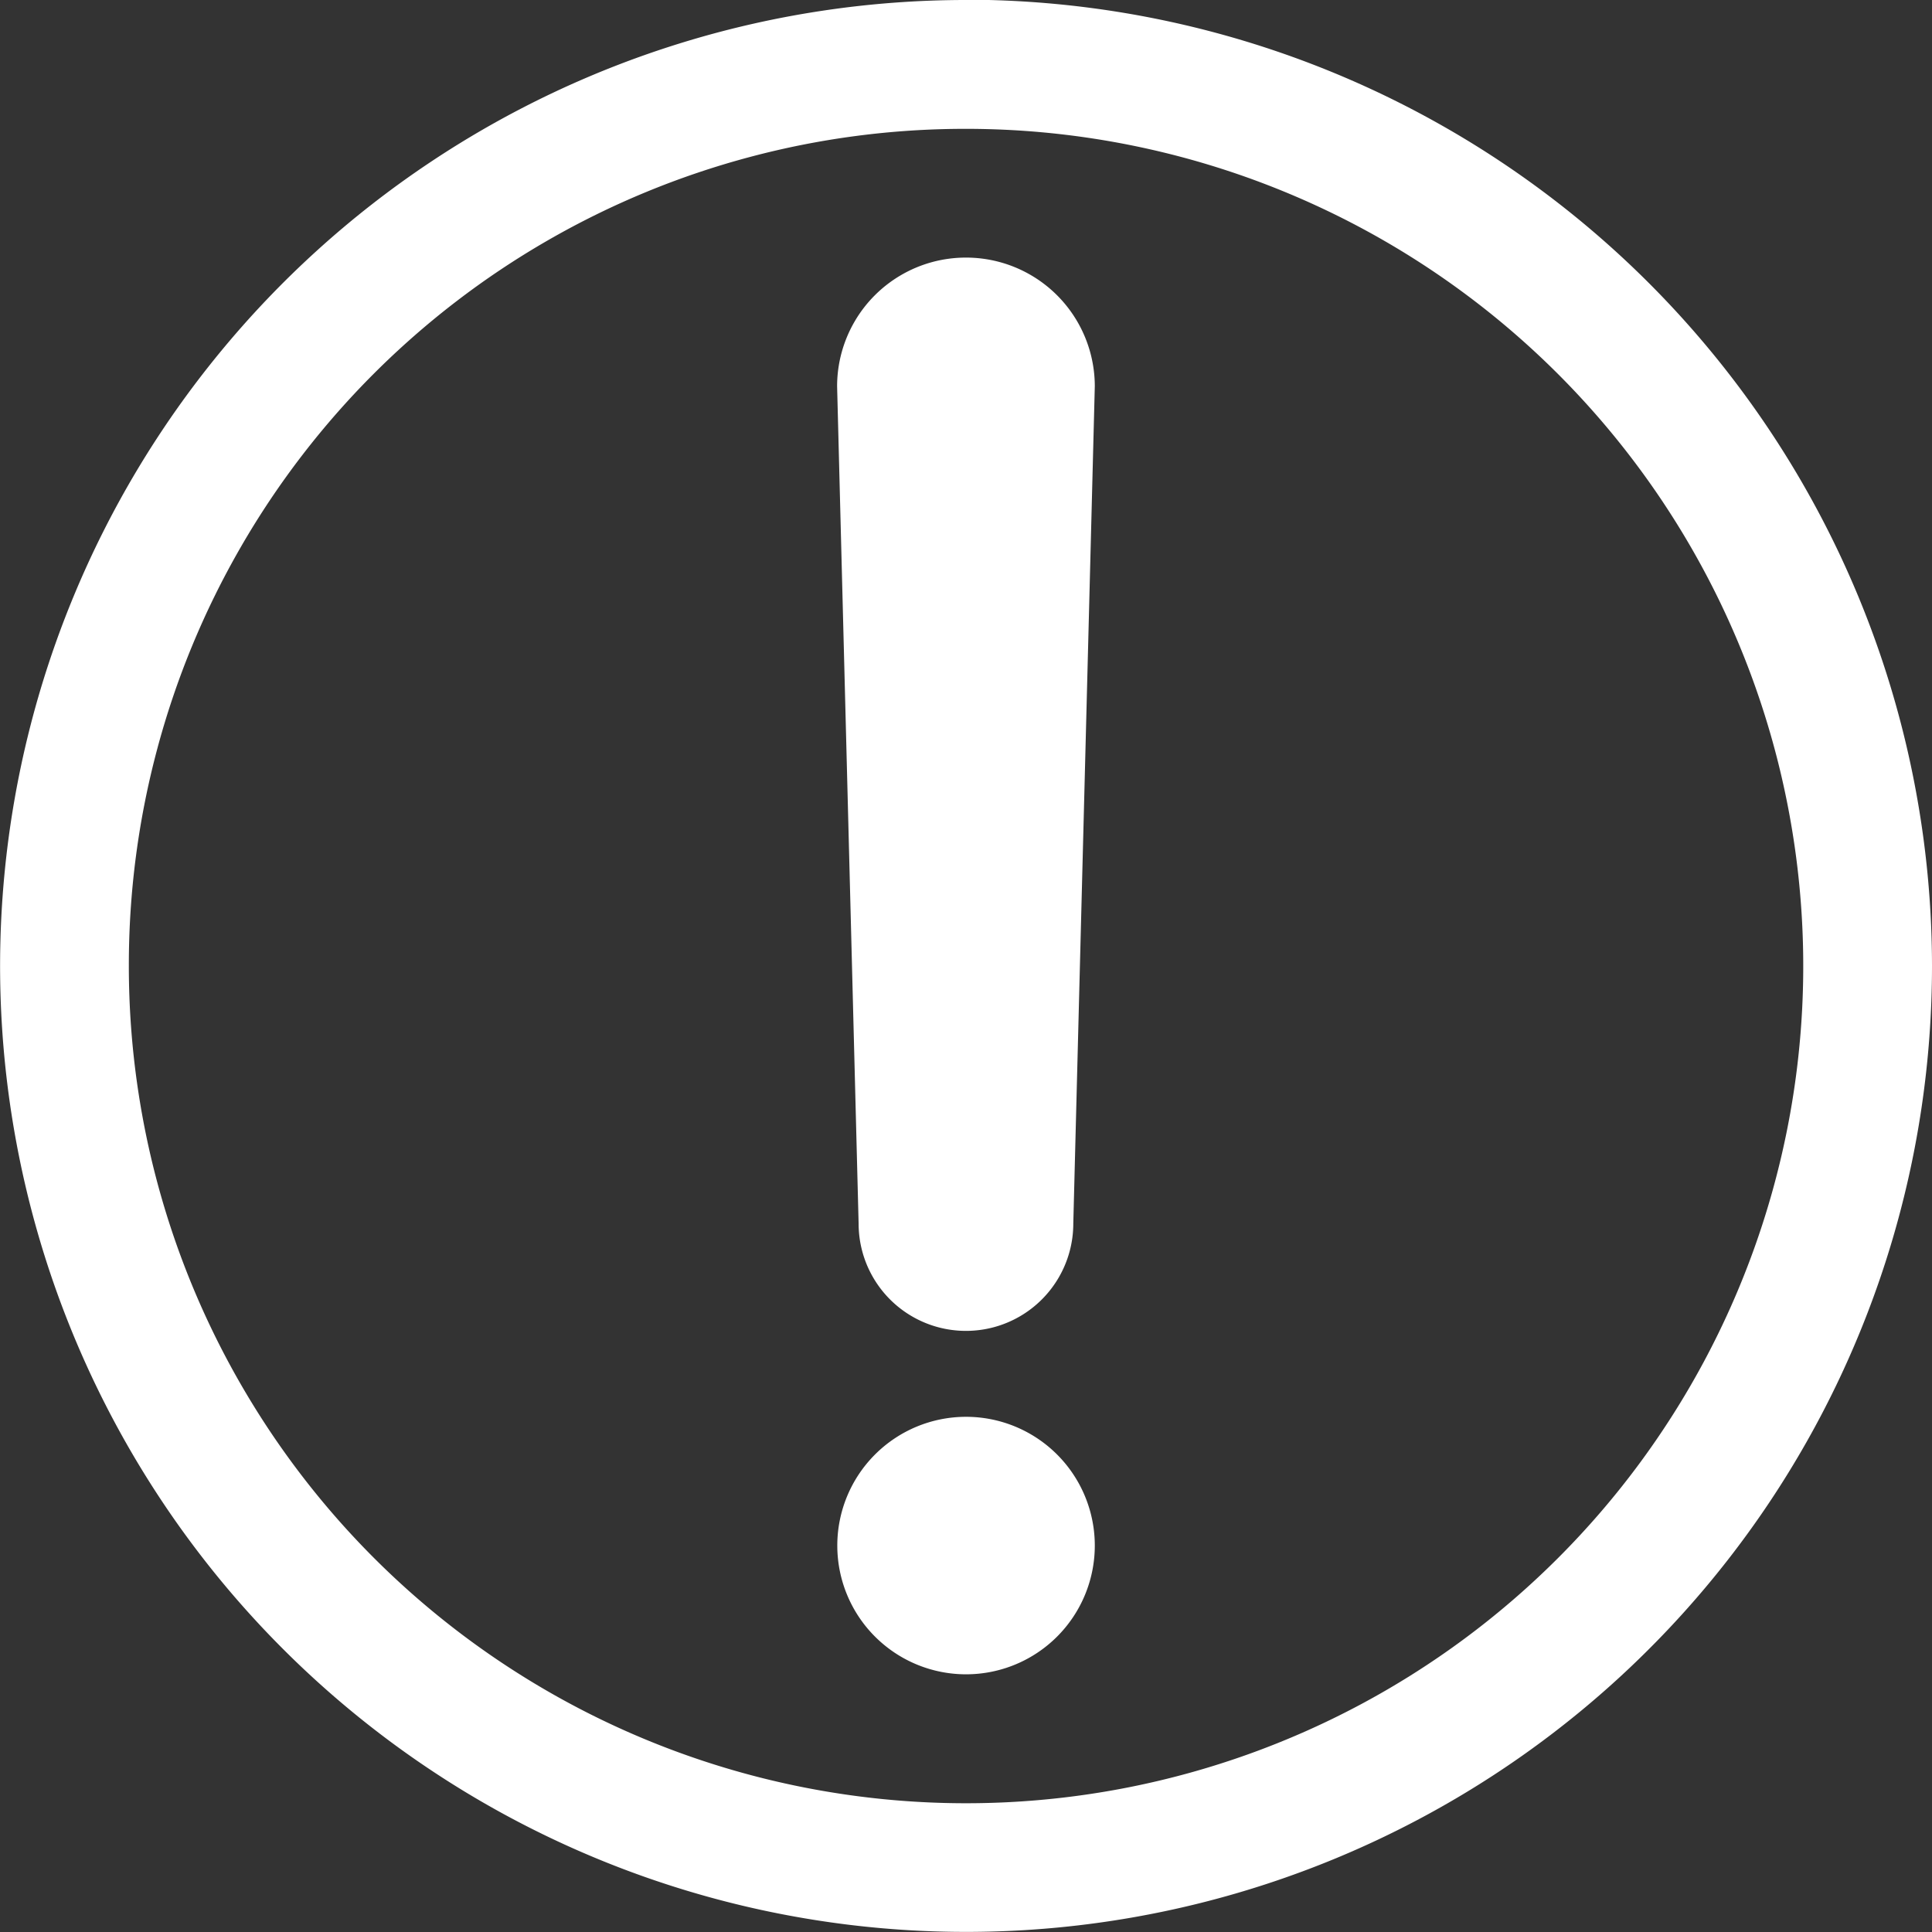 <svg id="warning" xmlns="http://www.w3.org/2000/svg" width="20.483" height="20.483" viewBox="0 0 20.483 20.483">
  <rect x="0" y="0" width="20.483" height="20.483" fill="#333333" stroke="none"/>
  <path id="Path_44667" data-name="Path 44667" d="M15.241,957.362A10.241,10.241,0,1,0,25.483,967.6a10.252,10.252,0,0,0-10.241-10.241Zm0,1.366A8.876,8.876,0,1,1,6.366,967.6,8.865,8.865,0,0,1,15.241,958.728Zm0,1.365a1.365,1.365,0,0,0-1.366,1.365l.228,8.876a1.138,1.138,0,1,0,2.276,0l.228-8.876A1.365,1.365,0,0,0,15.241,960.093Zm0,12.29a1.365,1.365,0,1,0,1.366,1.365A1.365,1.365,0,0,0,15.241,972.383Z" transform="translate(-5 -957.362)" fill="#fff"/>
</svg>
